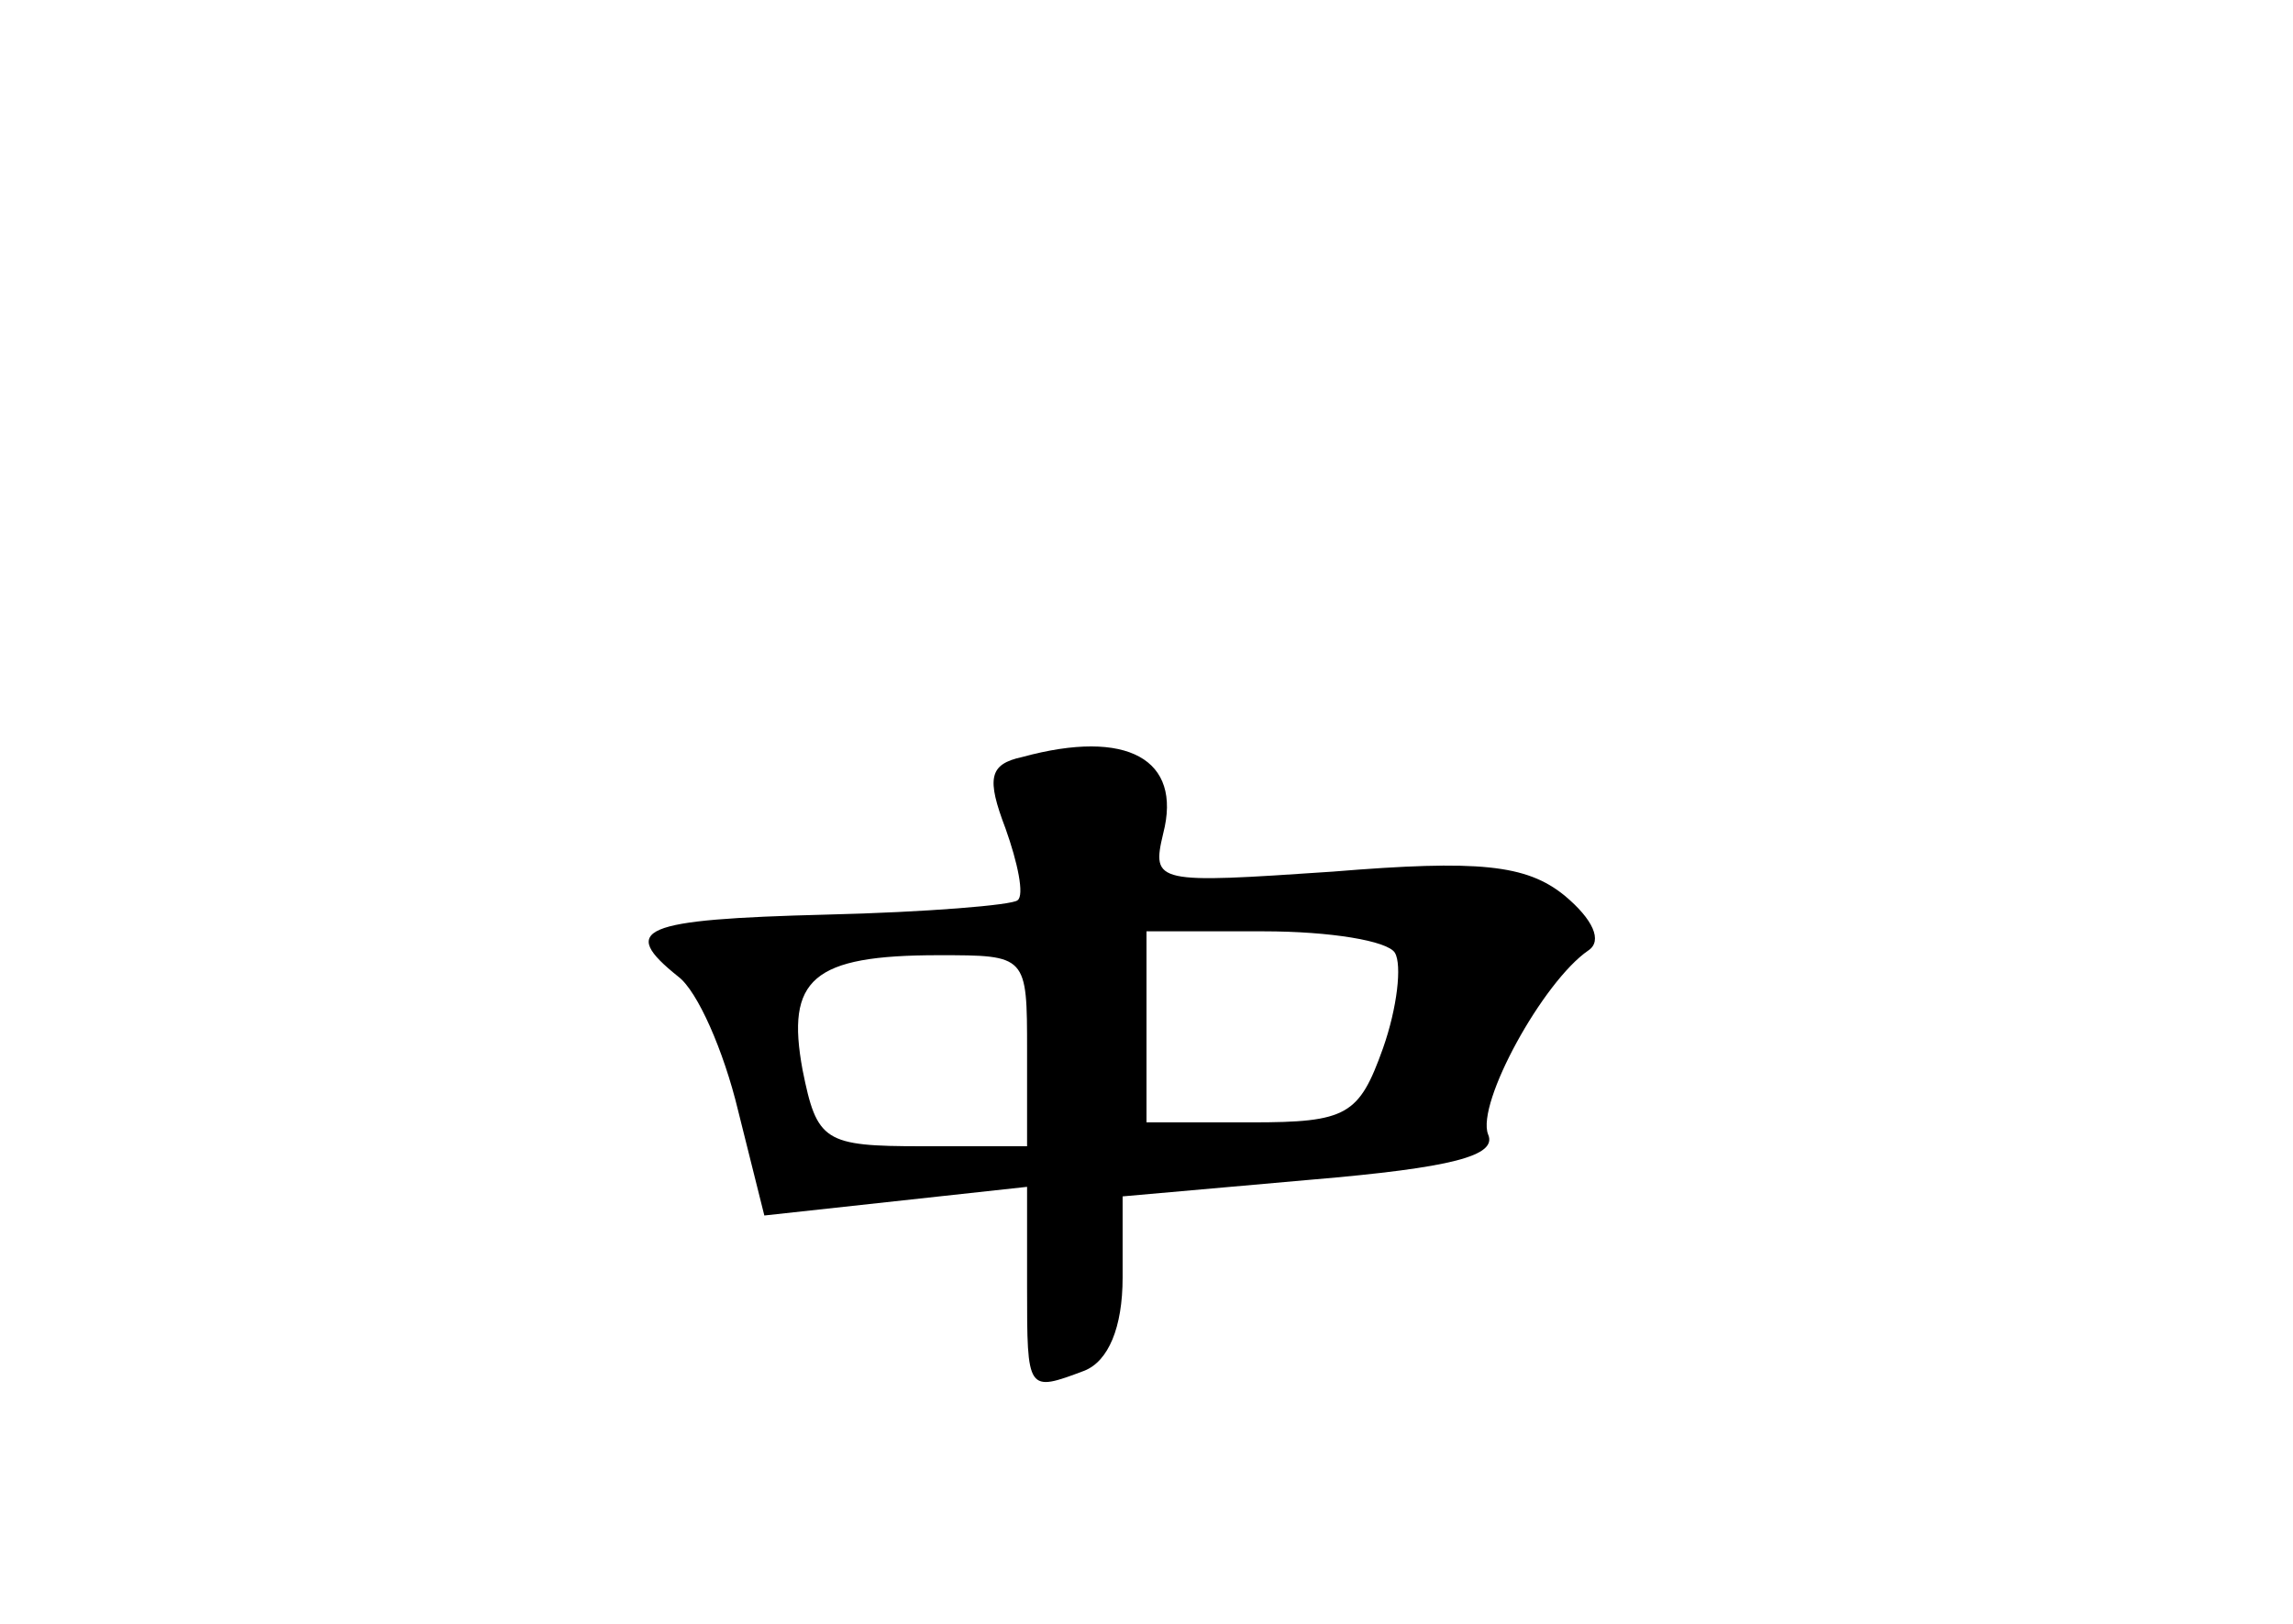 <?xml version="1.0" standalone="no"?>
<!DOCTYPE svg PUBLIC "-//W3C//DTD SVG 20010904//EN"
 "http://www.w3.org/TR/2001/REC-SVG-20010904/DTD/svg10.dtd">
<svg version="1.0" xmlns="http://www.w3.org/2000/svg"
 width="96pt" height="68pt" viewBox="0 0 96 68"
 preserveAspectRatio="xMidYMid meet">
<g transform="translate(0,68) scale(0.1,-0.1)"
fill="#000000" stroke="none">
<path d="M428 363 c-14 -3 -15 -9 -7 -30 5 -14 8 -28 5 -30 -2 -2 -38 -5 -80
-6 -78 -2 -87 -6 -62 -26 8 -6 19 -31 25 -56 l11 -44 55 6 55 6 0 -42 c0 -44
0 -44 24 -35 10 4 16 18 16 39 l0 34 79 7 c59 5 78 10 74 19 -5 13 23 64 42
77 6 4 2 13 -10 23 -16 13 -36 15 -97 10 -74 -5 -76 -5 -71 16 8 31 -15 44
-59 32z m156 -82 c3 -5 1 -23 -5 -40 -10 -28 -15 -31 -55 -31 l-44 0 0 40 0
40 49 0 c28 0 52 -4 55 -9z m-154 -41 l0 -40 -44 0 c-41 0 -44 2 -50 32 -7 38
4 48 57 48 37 0 37 0 37 -40z"/>
</g>
</svg>
